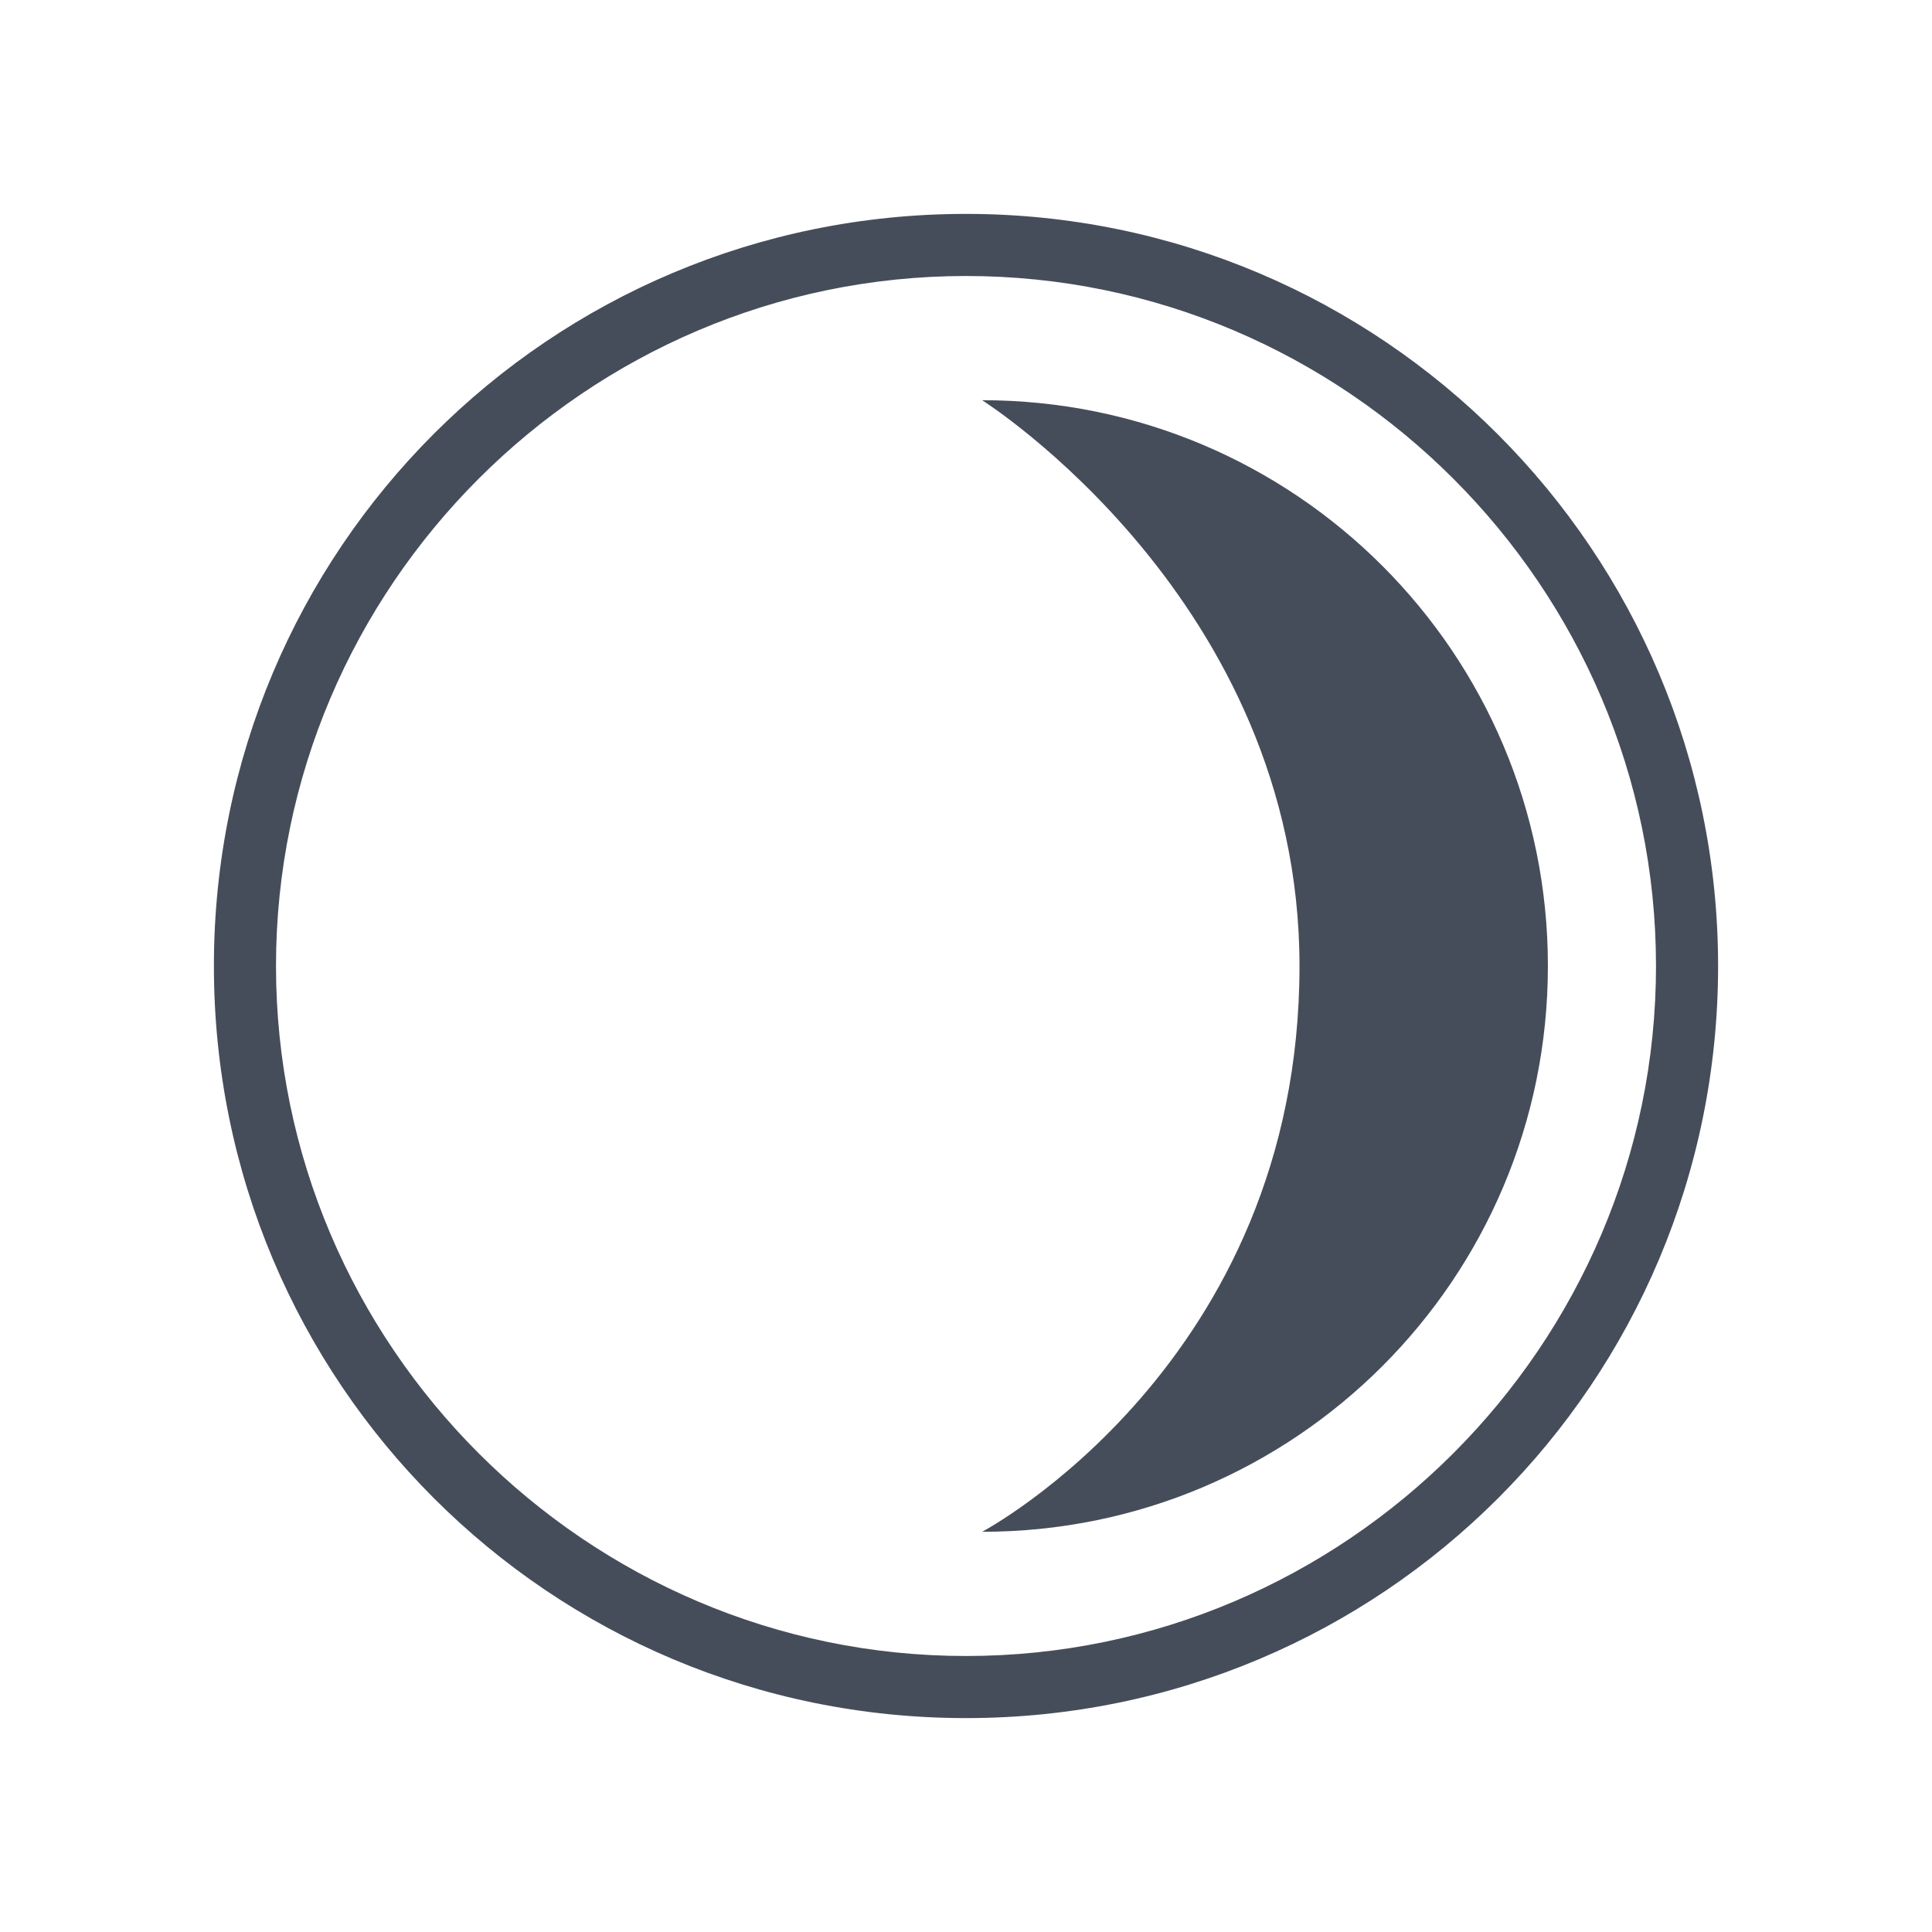 <?xml version="1.0" encoding="utf-8"?>
<!-- Generator: Adobe Illustrator 16.0.0, SVG Export Plug-In . SVG Version: 6.00 Build 0)  -->
<!DOCTYPE svg PUBLIC "-//W3C//DTD SVG 1.1//EN" "http://www.w3.org/Graphics/SVG/1.1/DTD/svg11.dtd">
<svg version="1.1" id="Layer_1" xmlns="http://www.w3.org/2000/svg" xmlns:xlink="http://www.w3.org/1999/xlink" x="0px" y="0px"
	 width="84px" height="84px" viewBox="0 0 84 84" enable-background="new 0 0 84 84" xml:space="preserve">
<g>
	<path fill="#464D5A" d="M42.7,66.6c13.6,0,24.6-11,24.6-24.6c0-13.6-11-24.6-24.6-24.6c0,0,13.8,8.7,13.8,24.6
		C56.5,59.3,42.7,66.6,42.7,66.6z"/>
	<path fill="#464D5A" d="M42,74.7C23.9,74.7,9.3,60.1,9.3,42C9.3,23.9,23.9,9.3,42,9.3c18.1,0,32.7,14.7,32.7,32.7
		C74.7,60.1,60.1,74.7,42,74.7z M42,12c-16.5,0-30,13.5-30,30c0,16.5,13.5,30,30,30c16.5,0,30-13.5,30-30C72,25.5,58.5,12,42,12z"/>
</g>
</svg>
